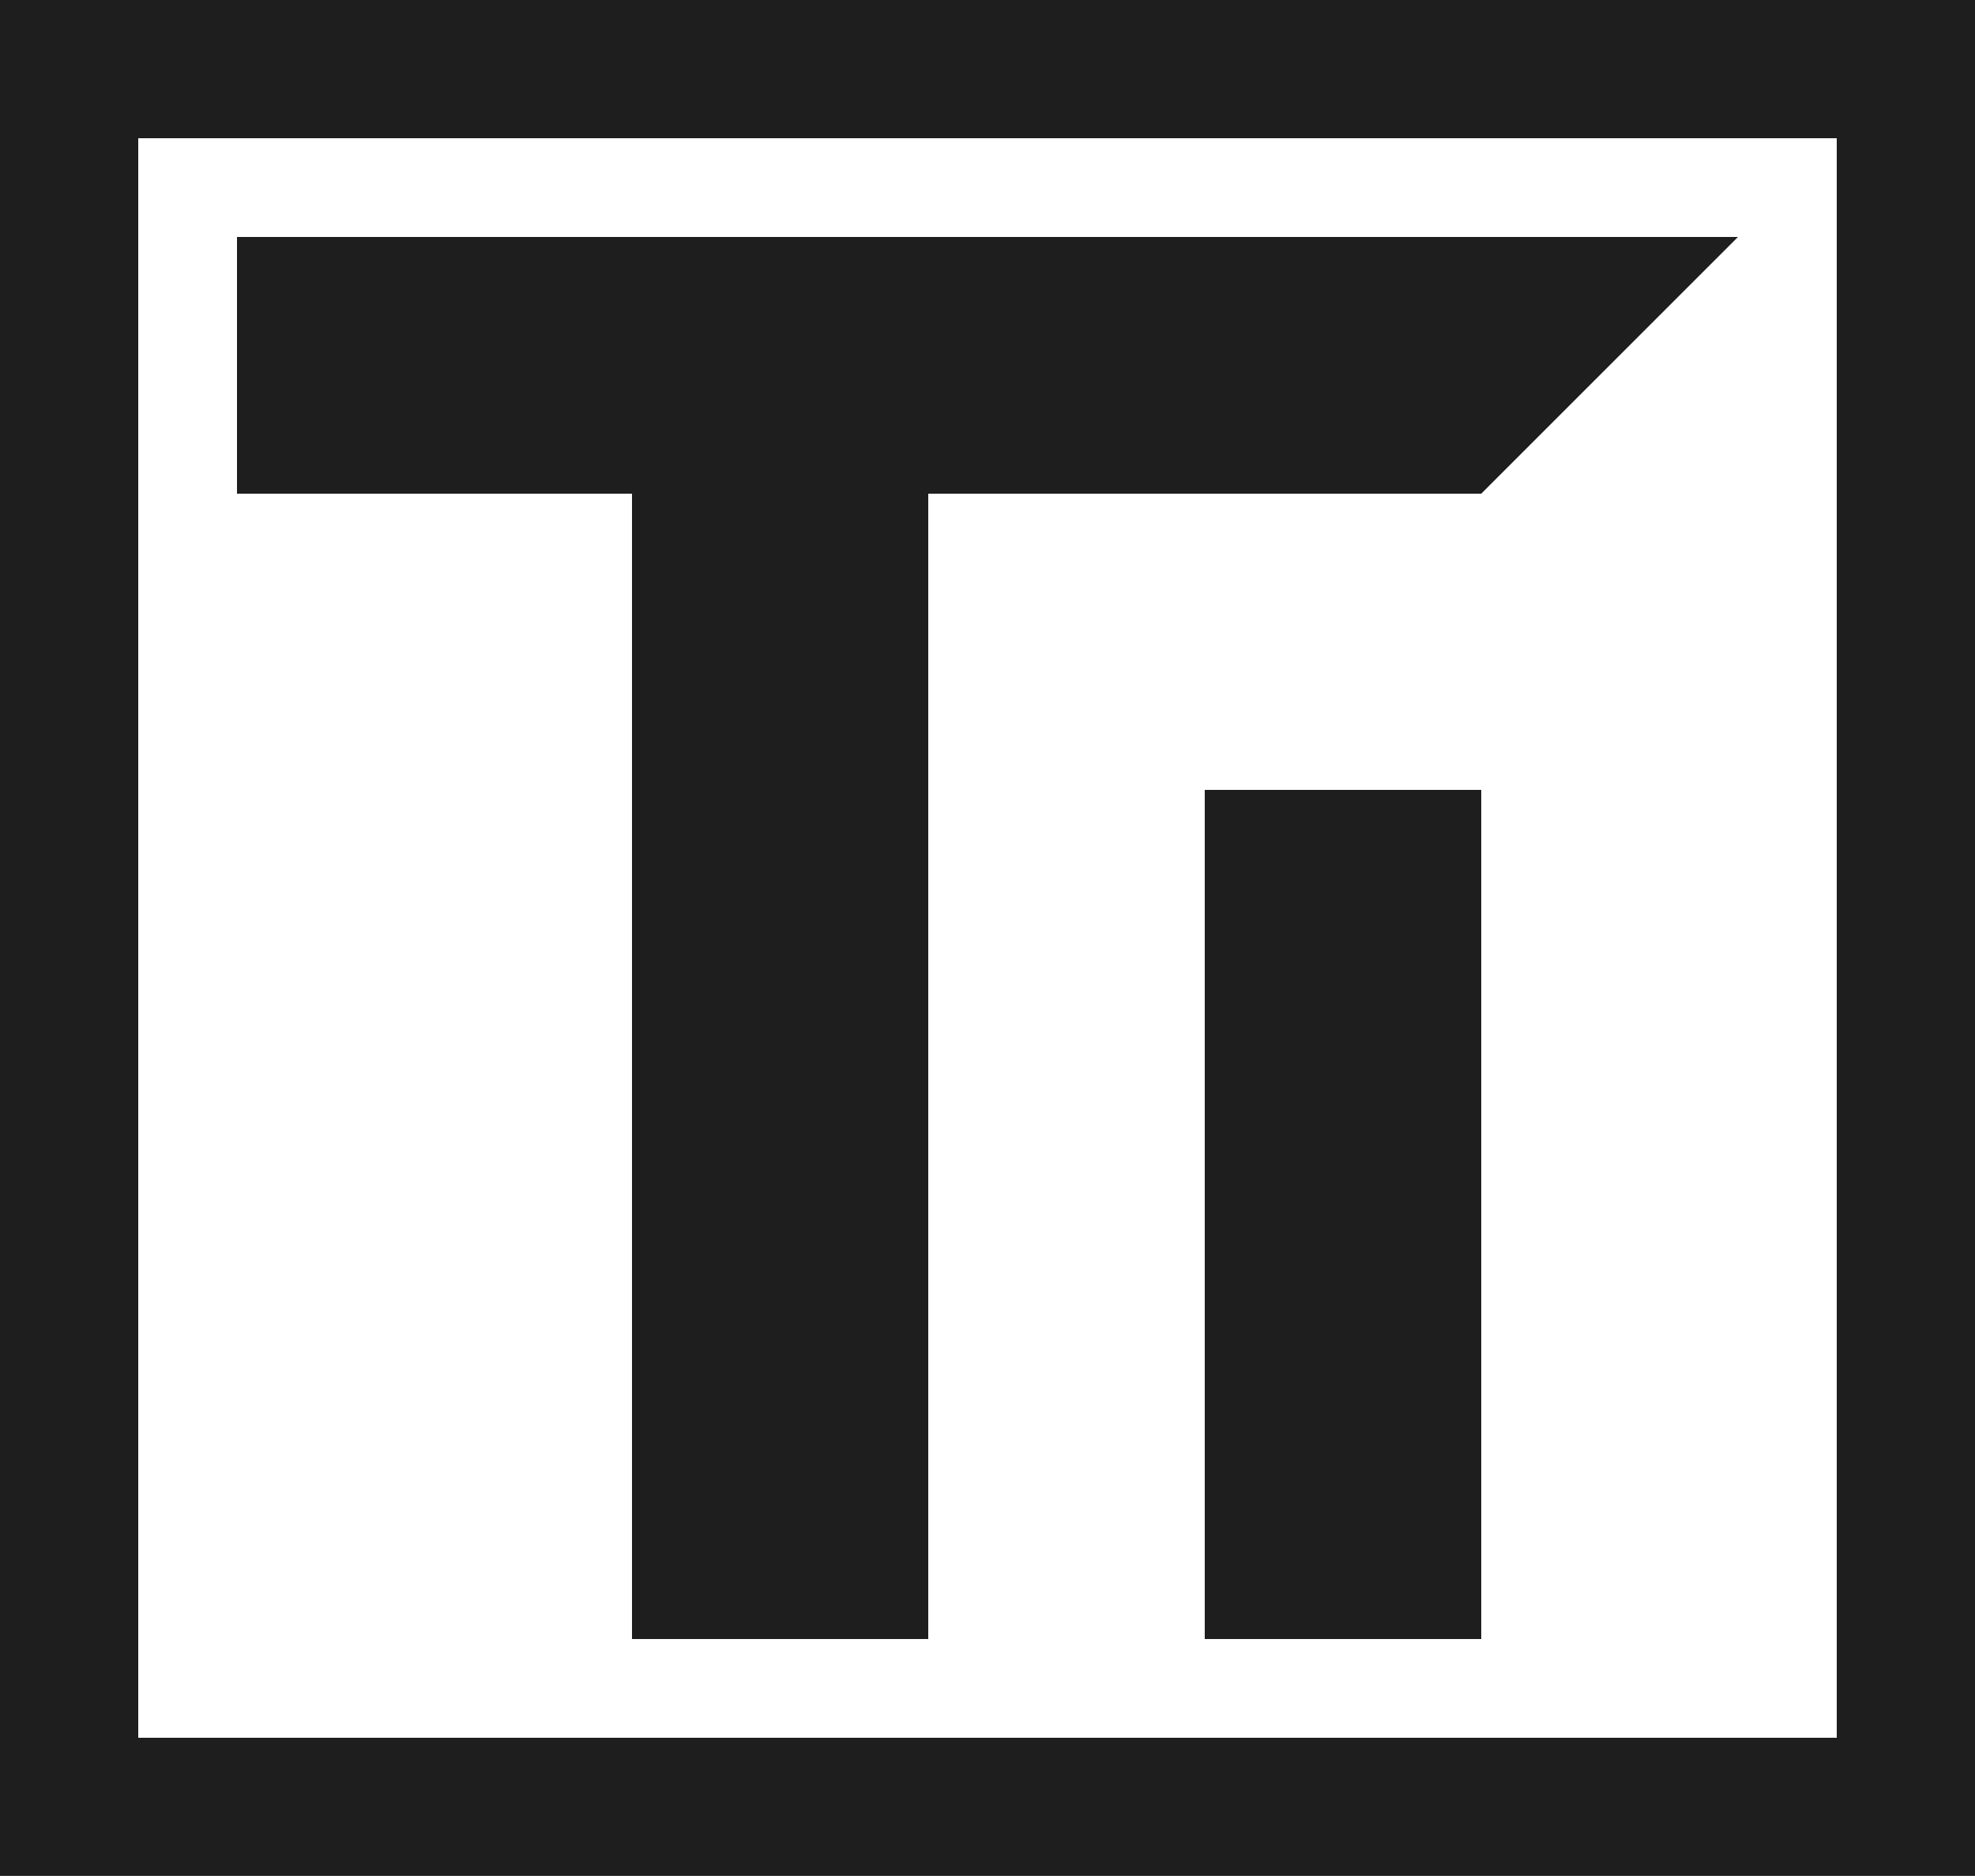 <svg xmlns="http://www.w3.org/2000/svg" xmlns:xlink="http://www.w3.org/1999/xlink" preserveAspectRatio="xMidYMid" width="100" height="95" viewBox="0 0 100 95">
  <defs>
    <style>

      .cls-2 {
        fill: #1e1e1e;
      }
    </style>
  </defs>
  <path d="M-0.000,94.994 C-0.000,94.994 -0.000,-0.000 -0.000,-0.000 C-0.000,-0.000 100.006,-0.000 100.006,-0.000 C100.006,-0.000 100.006,94.994 100.006,94.994 C100.006,94.994 -0.000,94.994 -0.000,94.994 ZM93.000,7.000 C93.000,7.000 7.000,7.000 7.000,7.000 C7.000,7.000 7.000,88.000 7.000,88.000 C7.000,88.000 93.000,88.000 93.000,88.000 C93.000,88.000 93.000,7.000 93.000,7.000 ZM75.000,25.000 C75.000,25.000 47.000,25.000 47.000,25.000 C47.000,25.000 47.000,83.000 47.000,83.000 C47.000,83.000 32.000,83.000 32.000,83.000 C32.000,83.000 32.000,25.000 32.000,25.000 C32.000,25.000 12.000,25.000 12.000,25.000 C12.000,25.000 12.000,12.000 12.000,12.000 C12.000,12.000 88.000,12.000 88.000,12.000 C88.000,12.000 75.000,25.000 75.000,25.000 ZM75.000,83.000 C75.000,83.000 61.000,83.000 61.000,83.000 C61.000,83.000 61.000,40.000 61.000,40.000 C61.000,40.000 75.000,40.000 75.000,40.000 C75.000,40.000 75.000,83.000 75.000,83.000 Z" id="path-1" class="cls-2" fill-rule="evenodd"/>
</svg>
